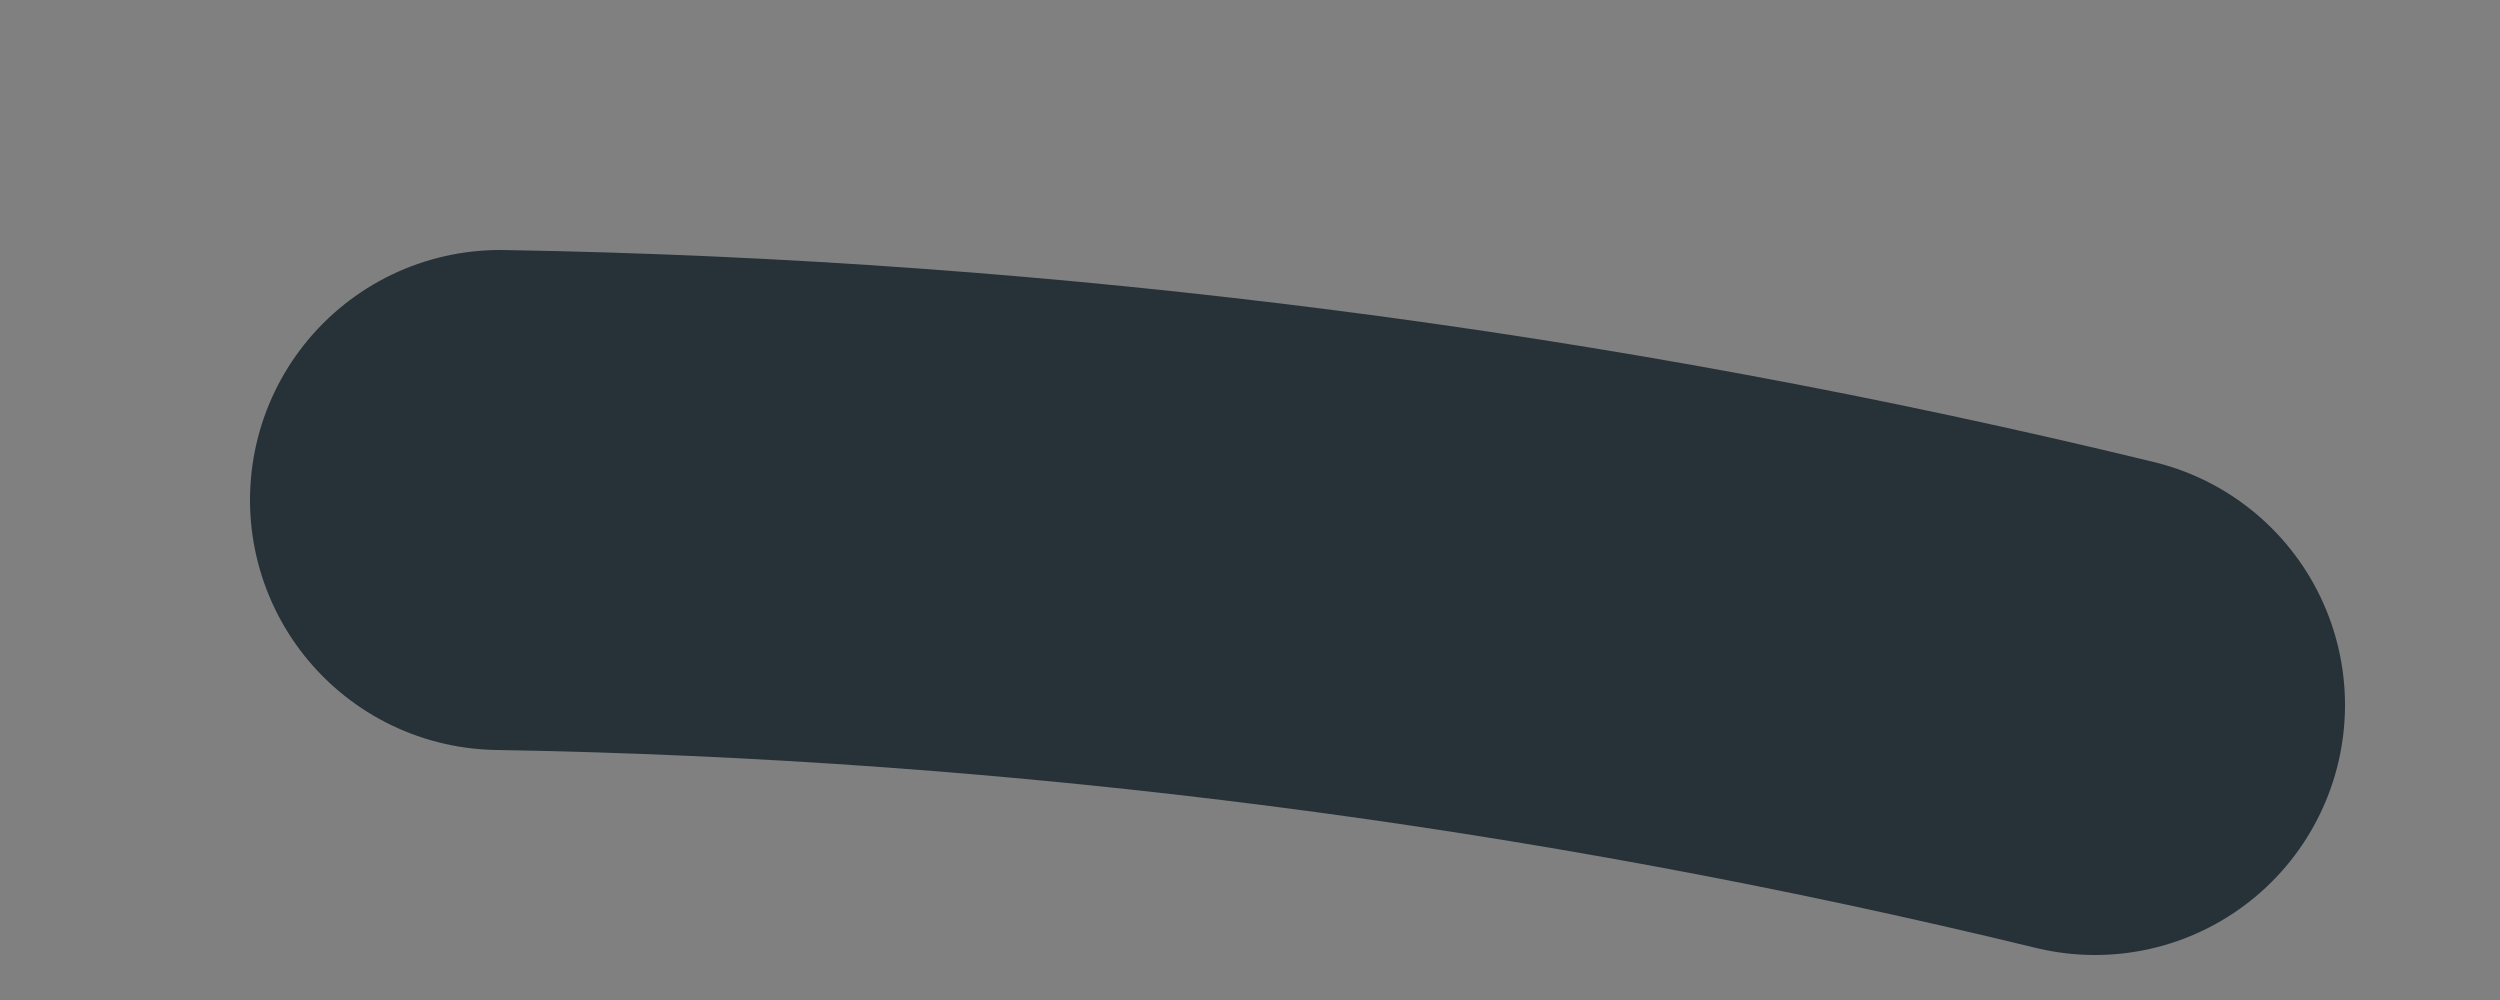 <svg preserveAspectRatio="none" width="100%" height="100%" overflow="visible" style="display: block;" viewBox="0 0 5 2" fill="none" xmlns="http://www.w3.org/2000/svg">
<rect x="0" y="0" width="5" height="2" fill="#808080" stroke="none"/>
<g id="Vector">
<path d="M1 1C2.075 1.018 3.145 1.156 4.19 1.41Z" fill="white"/>
<path d="M1 1C2.075 1.018 3.145 1.156 4.19 1.41" stroke="#263238" stroke-linecap="round" stroke-linejoin="round"/>
</g>
</svg>
